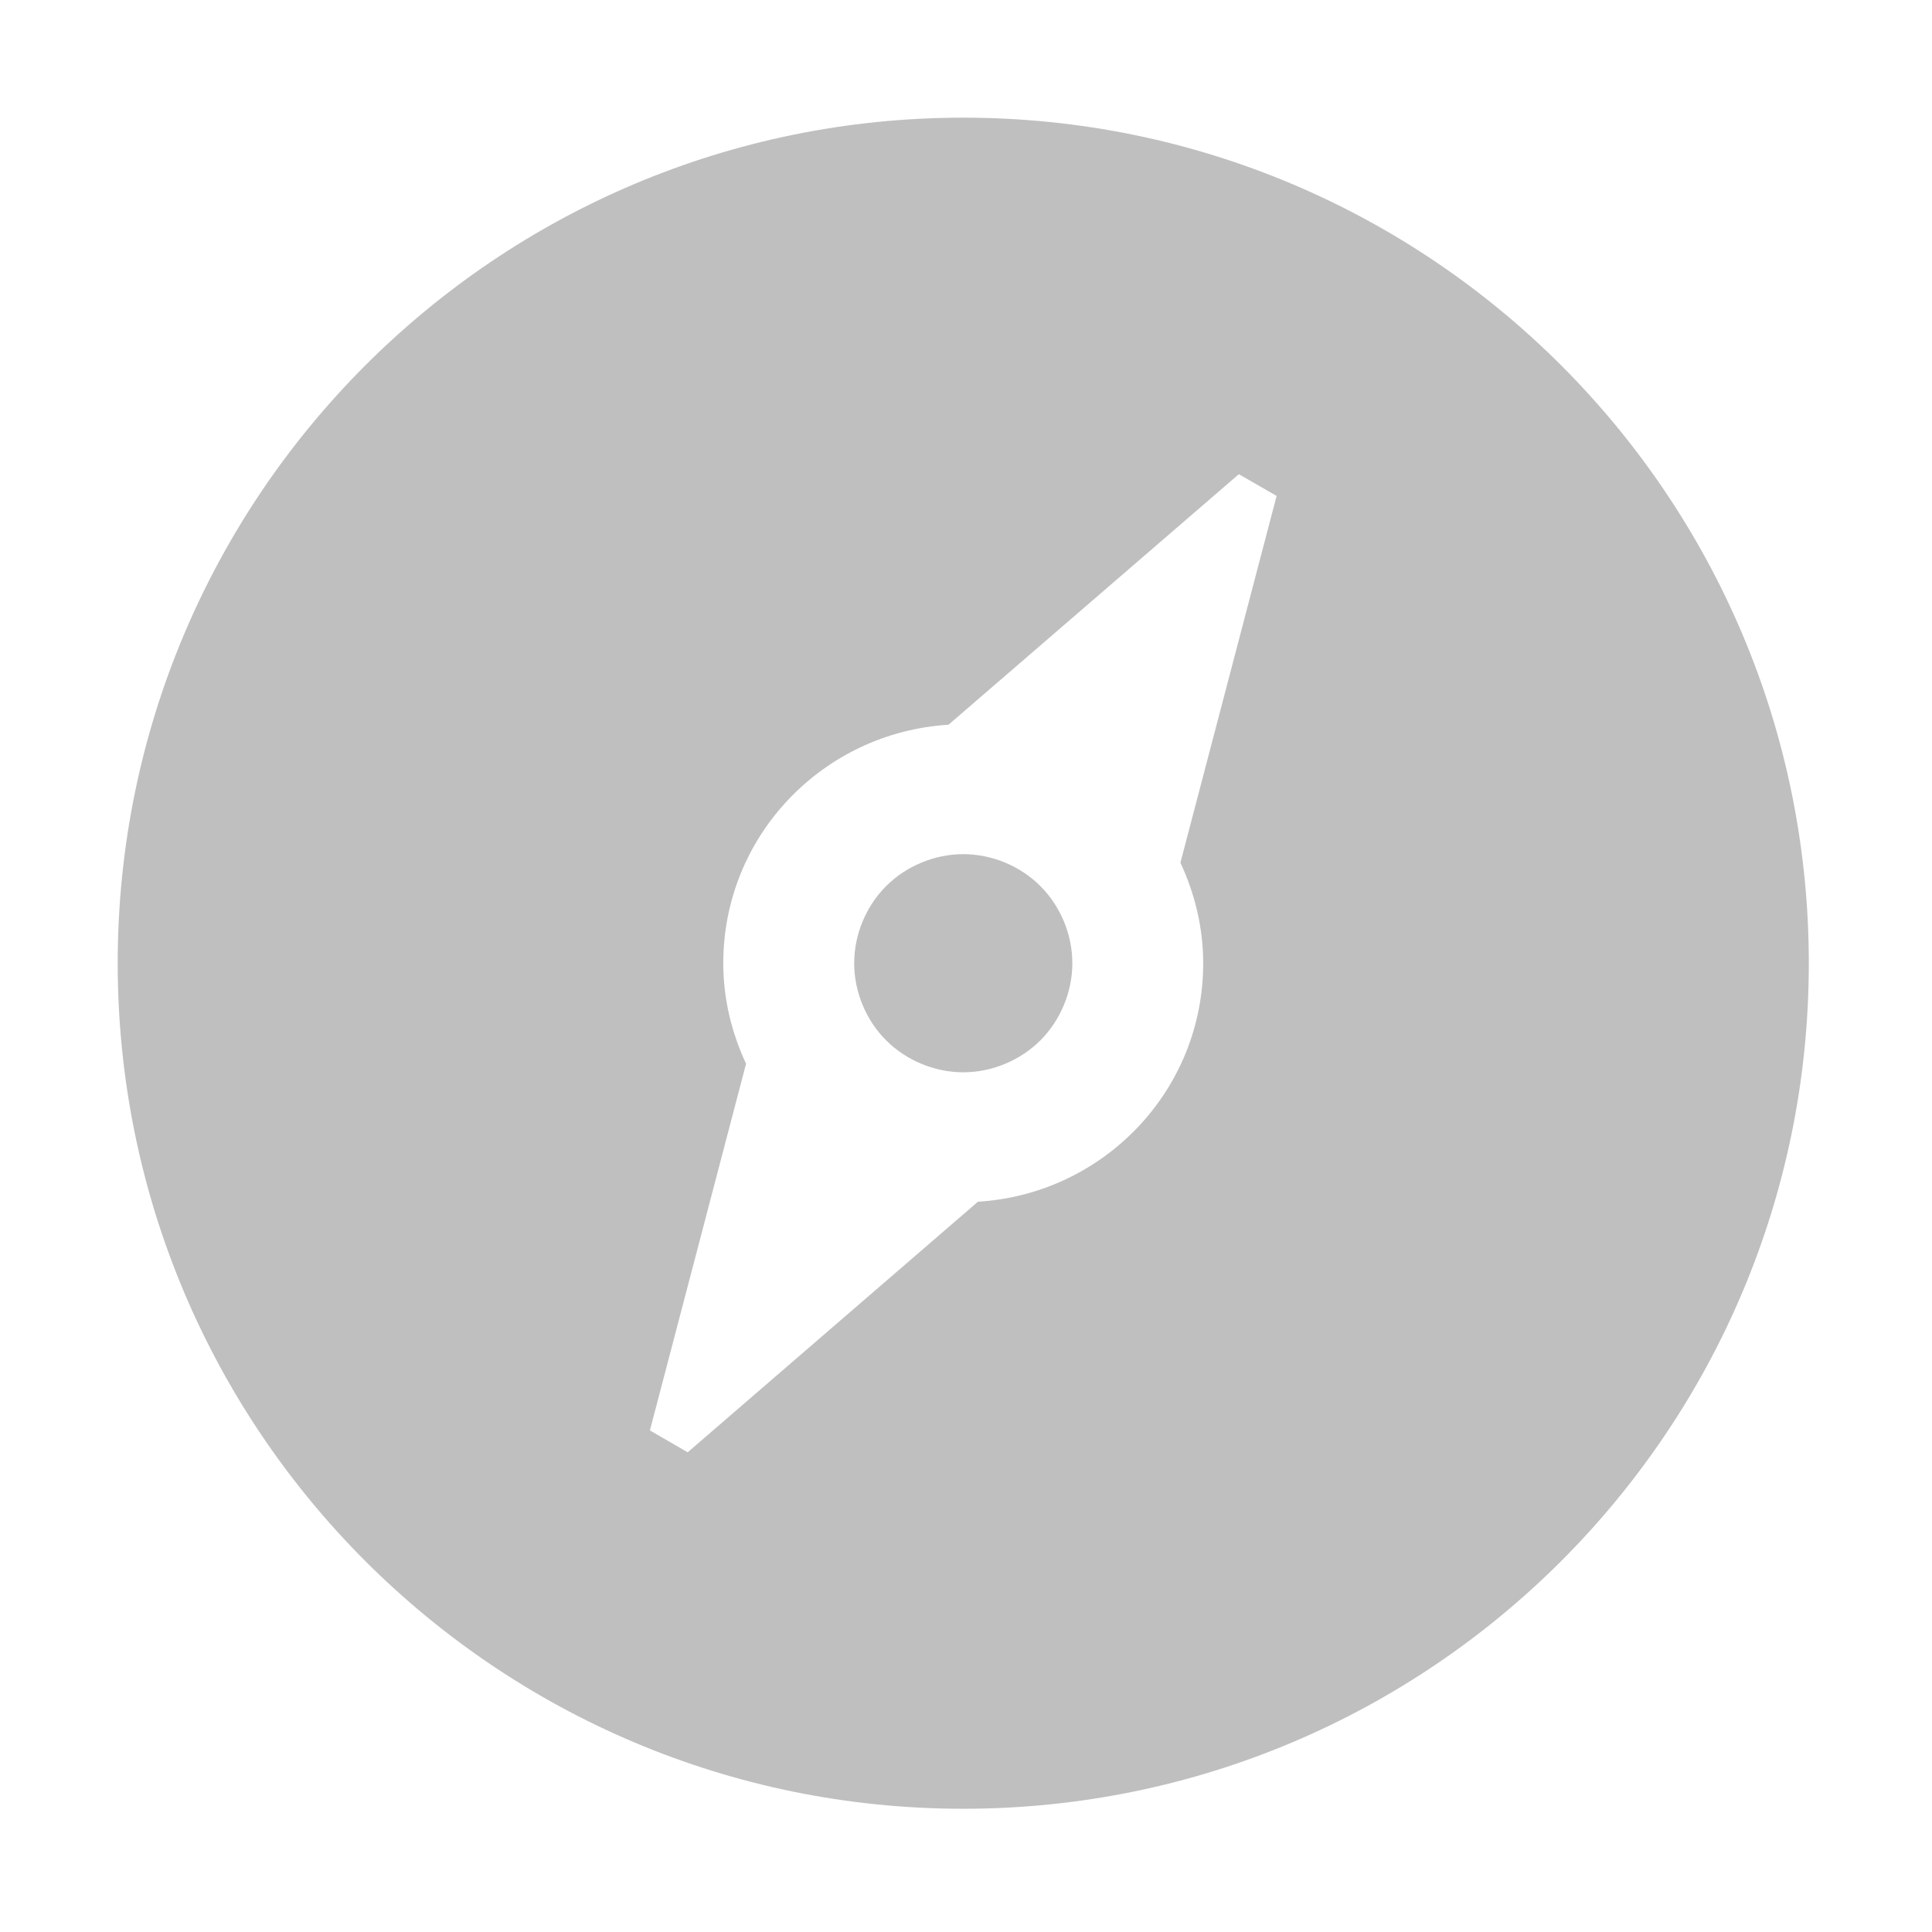 <?xml version="1.0" standalone="no"?><!DOCTYPE svg PUBLIC "-//W3C//DTD SVG 1.1//EN" "http://www.w3.org/Graphics/SVG/1.1/DTD/svg11.dtd"><svg t="1533259387621" class="icon" style="" viewBox="0 0 1024 1024" version="1.1" xmlns="http://www.w3.org/2000/svg" p-id="5420" xmlns:xlink="http://www.w3.org/1999/xlink" width="200" height="200"><defs><style type="text/css"></style></defs><path d="M510.549 62.365c-247.51 0-448.164 200.654-448.164 448.165 0 247.524 200.654 448.154 448.164 448.154 247.506 0 448.156-200.63 448.156-448.154C958.705 263.02 758.056 62.365 510.549 62.365L510.549 62.365 510.549 62.365zM637.721 510.546c0 67.57-52.858 122.307-119.411 126.402L364.485 769.748l-20.023-11.596 50.964-194.334c-7.552-16.239-12.075-34.203-12.075-53.272 0-67.569 52.844-122.306 119.373-126.421L656.61 251.327l20.024 11.525L625.645 457.237C633.198 473.497 637.721 491.439 637.721 510.546L637.721 510.546 637.721 510.546zM637.721 510.546" p-id="5421" fill="#bfbfbf"></path><path d="M452.737 510.531c0 15.132 6.228 30.175 16.93 40.874 10.704 10.703 25.741 16.935 40.883 16.935 15.134 0 30.177-6.232 40.876-16.935 10.703-10.699 16.935-25.742 16.935-40.874 0-15.142-6.232-30.179-16.935-40.883-10.699-10.7-25.742-16.93-40.876-16.93-15.141 0-30.179 6.23-40.883 16.93C458.966 480.35 452.737 495.389 452.737 510.531L452.737 510.531 452.737 510.531zM452.737 510.531" p-id="5422" fill="#bfbfbf"></path></svg>